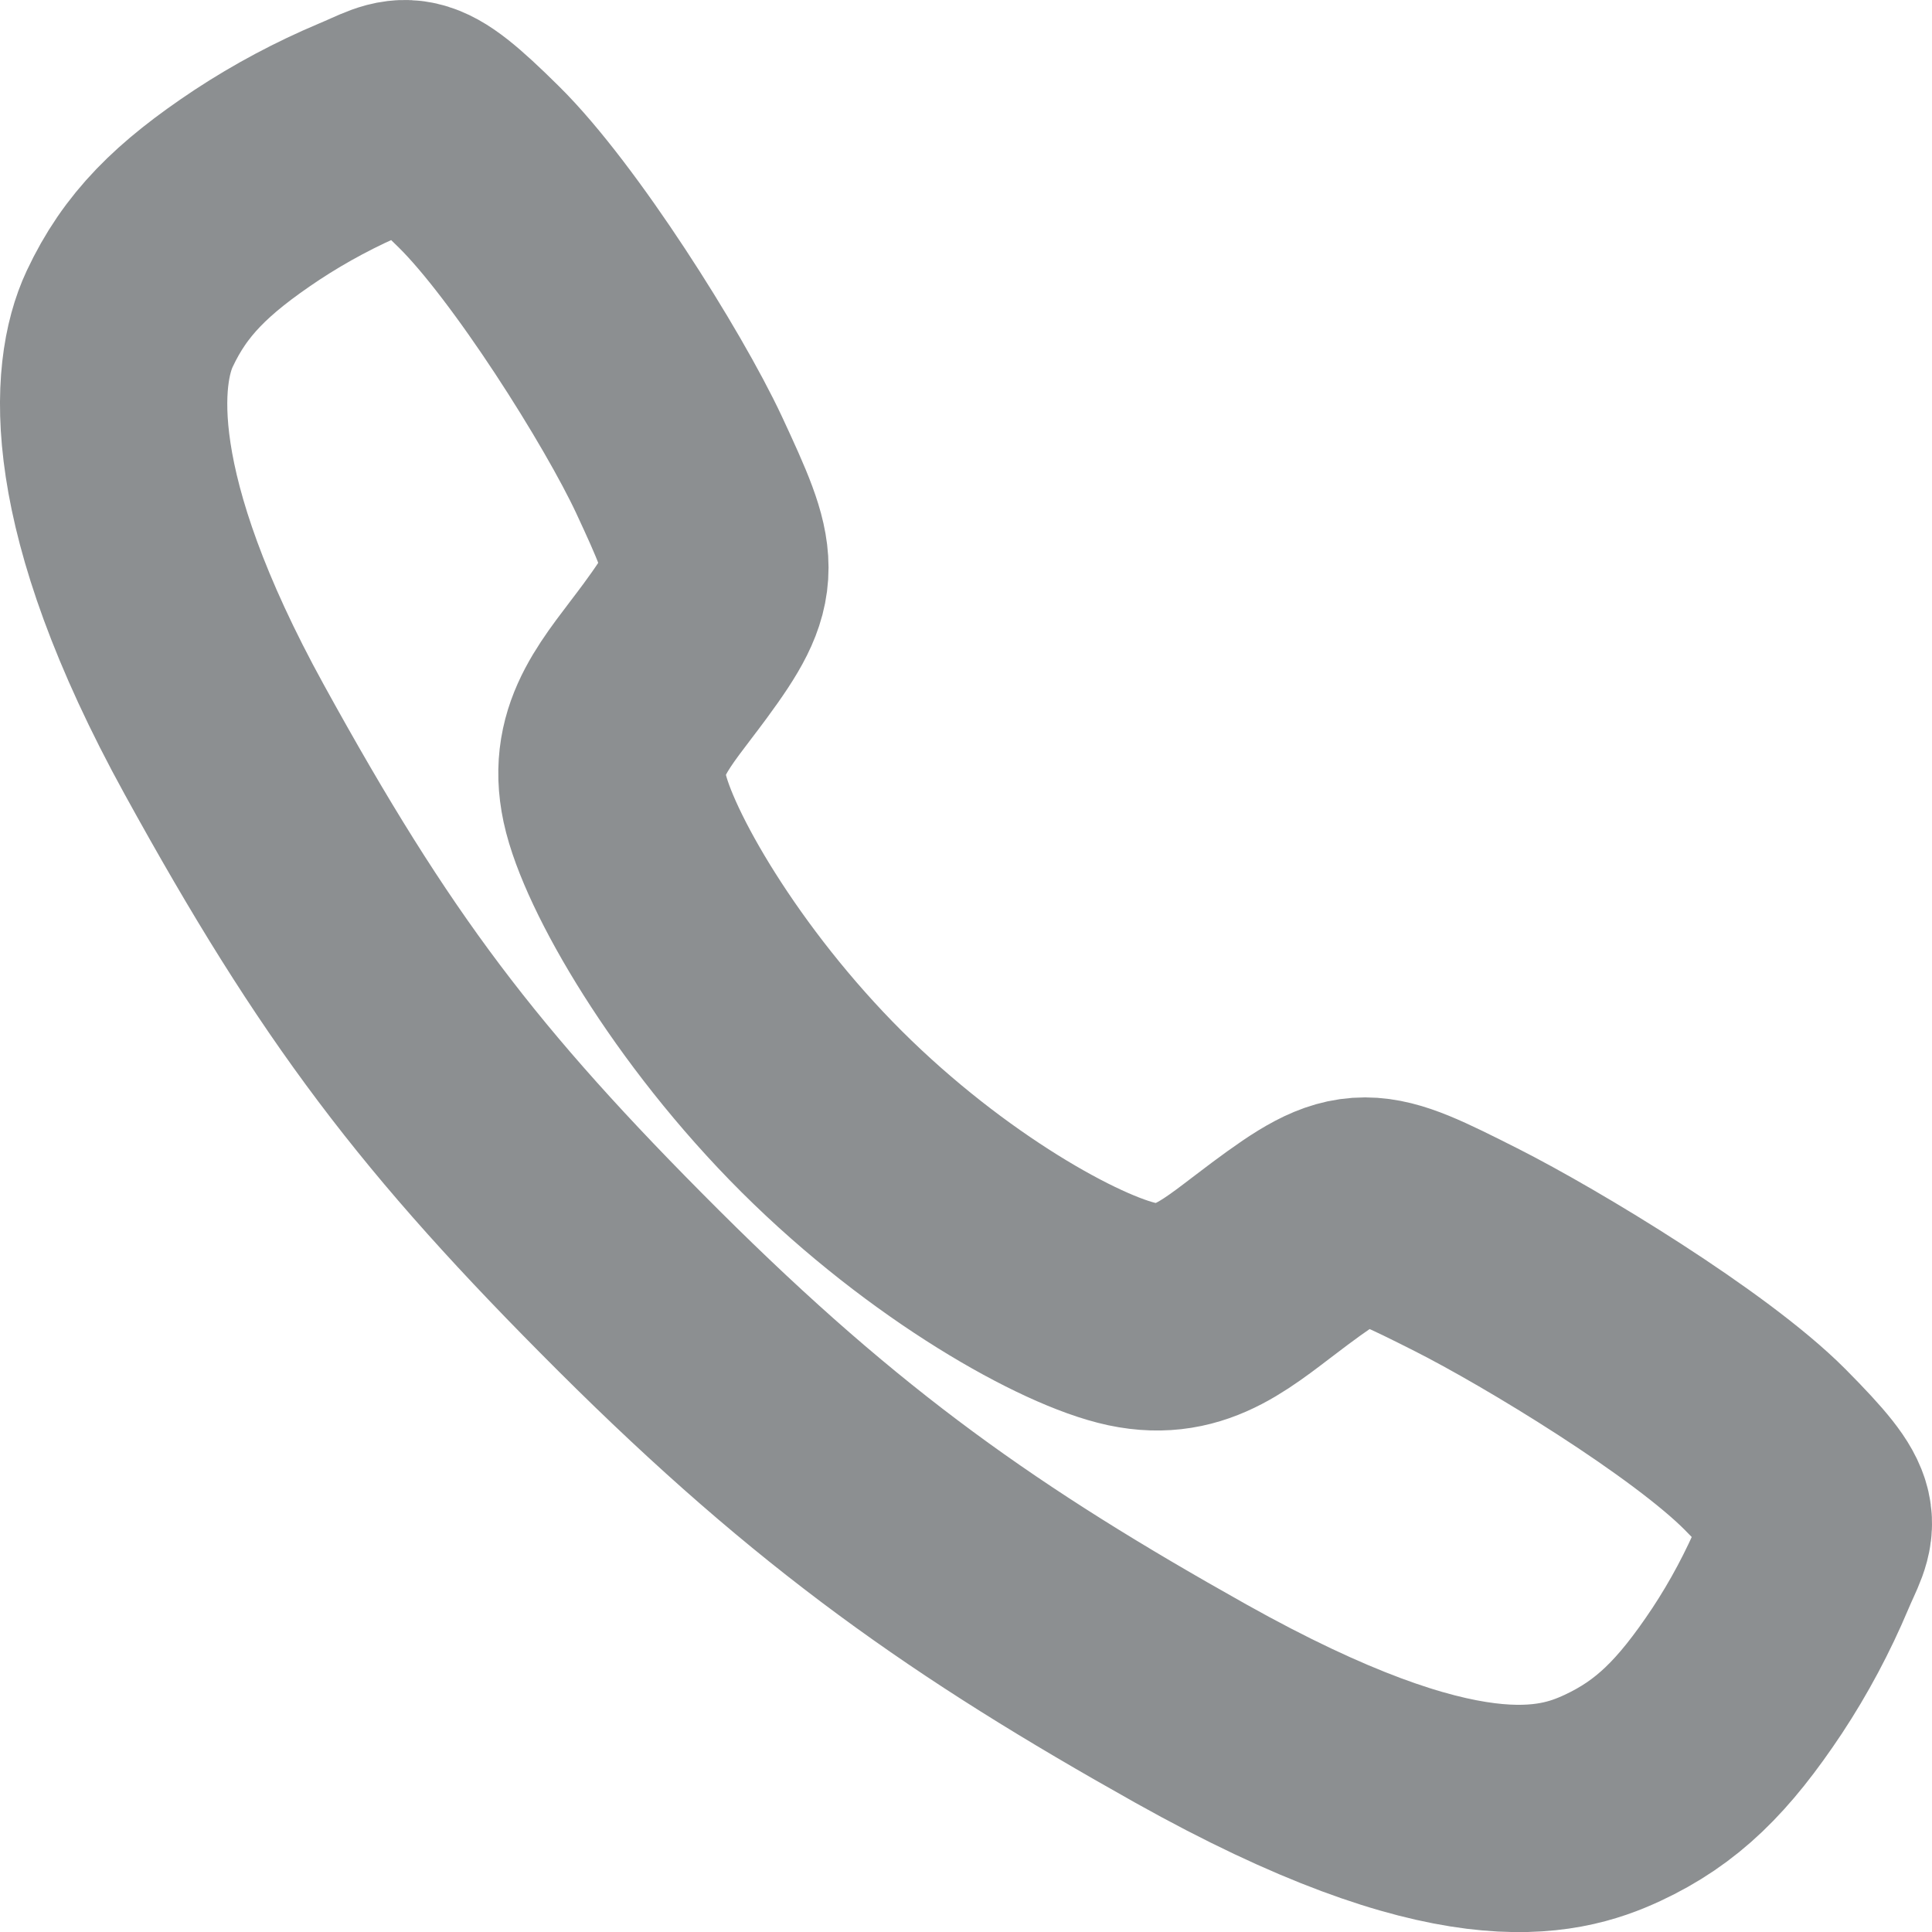 <svg width="17" height="17" viewBox="0 0 17 17" fill="none" xmlns="http://www.w3.org/2000/svg">
<g id="resumeform_header_tel_icon">
<path id="Vector" d="M15.532 12.755C14.959 12.178 13.572 11.336 12.899 10.996C12.023 10.555 11.951 10.519 11.262 11.031C10.803 11.372 10.498 11.677 9.96 11.563C9.422 11.448 8.254 10.801 7.231 9.782C6.208 8.762 5.524 7.56 5.409 7.024C5.294 6.488 5.604 6.186 5.942 5.726C6.419 5.077 6.383 4.969 5.976 4.092C5.658 3.411 4.791 2.037 4.212 1.467C3.593 0.855 3.593 0.964 3.194 1.129C2.869 1.266 2.557 1.432 2.262 1.626C1.685 2.009 1.365 2.328 1.141 2.806C0.917 3.285 0.817 4.406 1.973 6.507C3.129 8.608 3.941 9.682 5.62 11.357C7.299 13.031 8.591 13.932 10.478 14.99C12.813 16.298 13.709 16.043 14.189 15.82C14.669 15.596 14.989 15.279 15.373 14.702C15.567 14.408 15.733 14.096 15.87 13.771C16.037 13.374 16.145 13.374 15.532 12.755Z" stroke="#8C8F91" stroke-width="2" stroke-miterlimit="10"/>
</g>
</svg>
